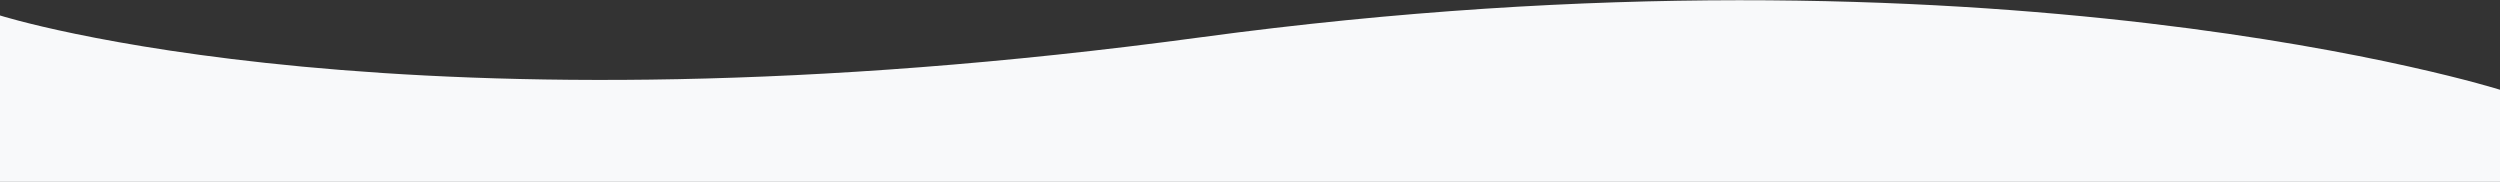 <svg id="waveUp" data-name="Layer 1" xmlns="http://www.w3.org/2000/svg" viewBox="0 0 2309 168"><rect x="0" y="0" width="2309" height="168" fill="#333333" stroke="none"/><defs><style>.cls-1{fill:#f8f9fa;}</style></defs><title>Artboard 1</title><path id="Path_1328" data-name="Path 1328" class="cls-1" d="M0,14.28S375.31,133.59,1108.9,34.46,2309,82.9,2309,82.9V168H0Z"/></svg>